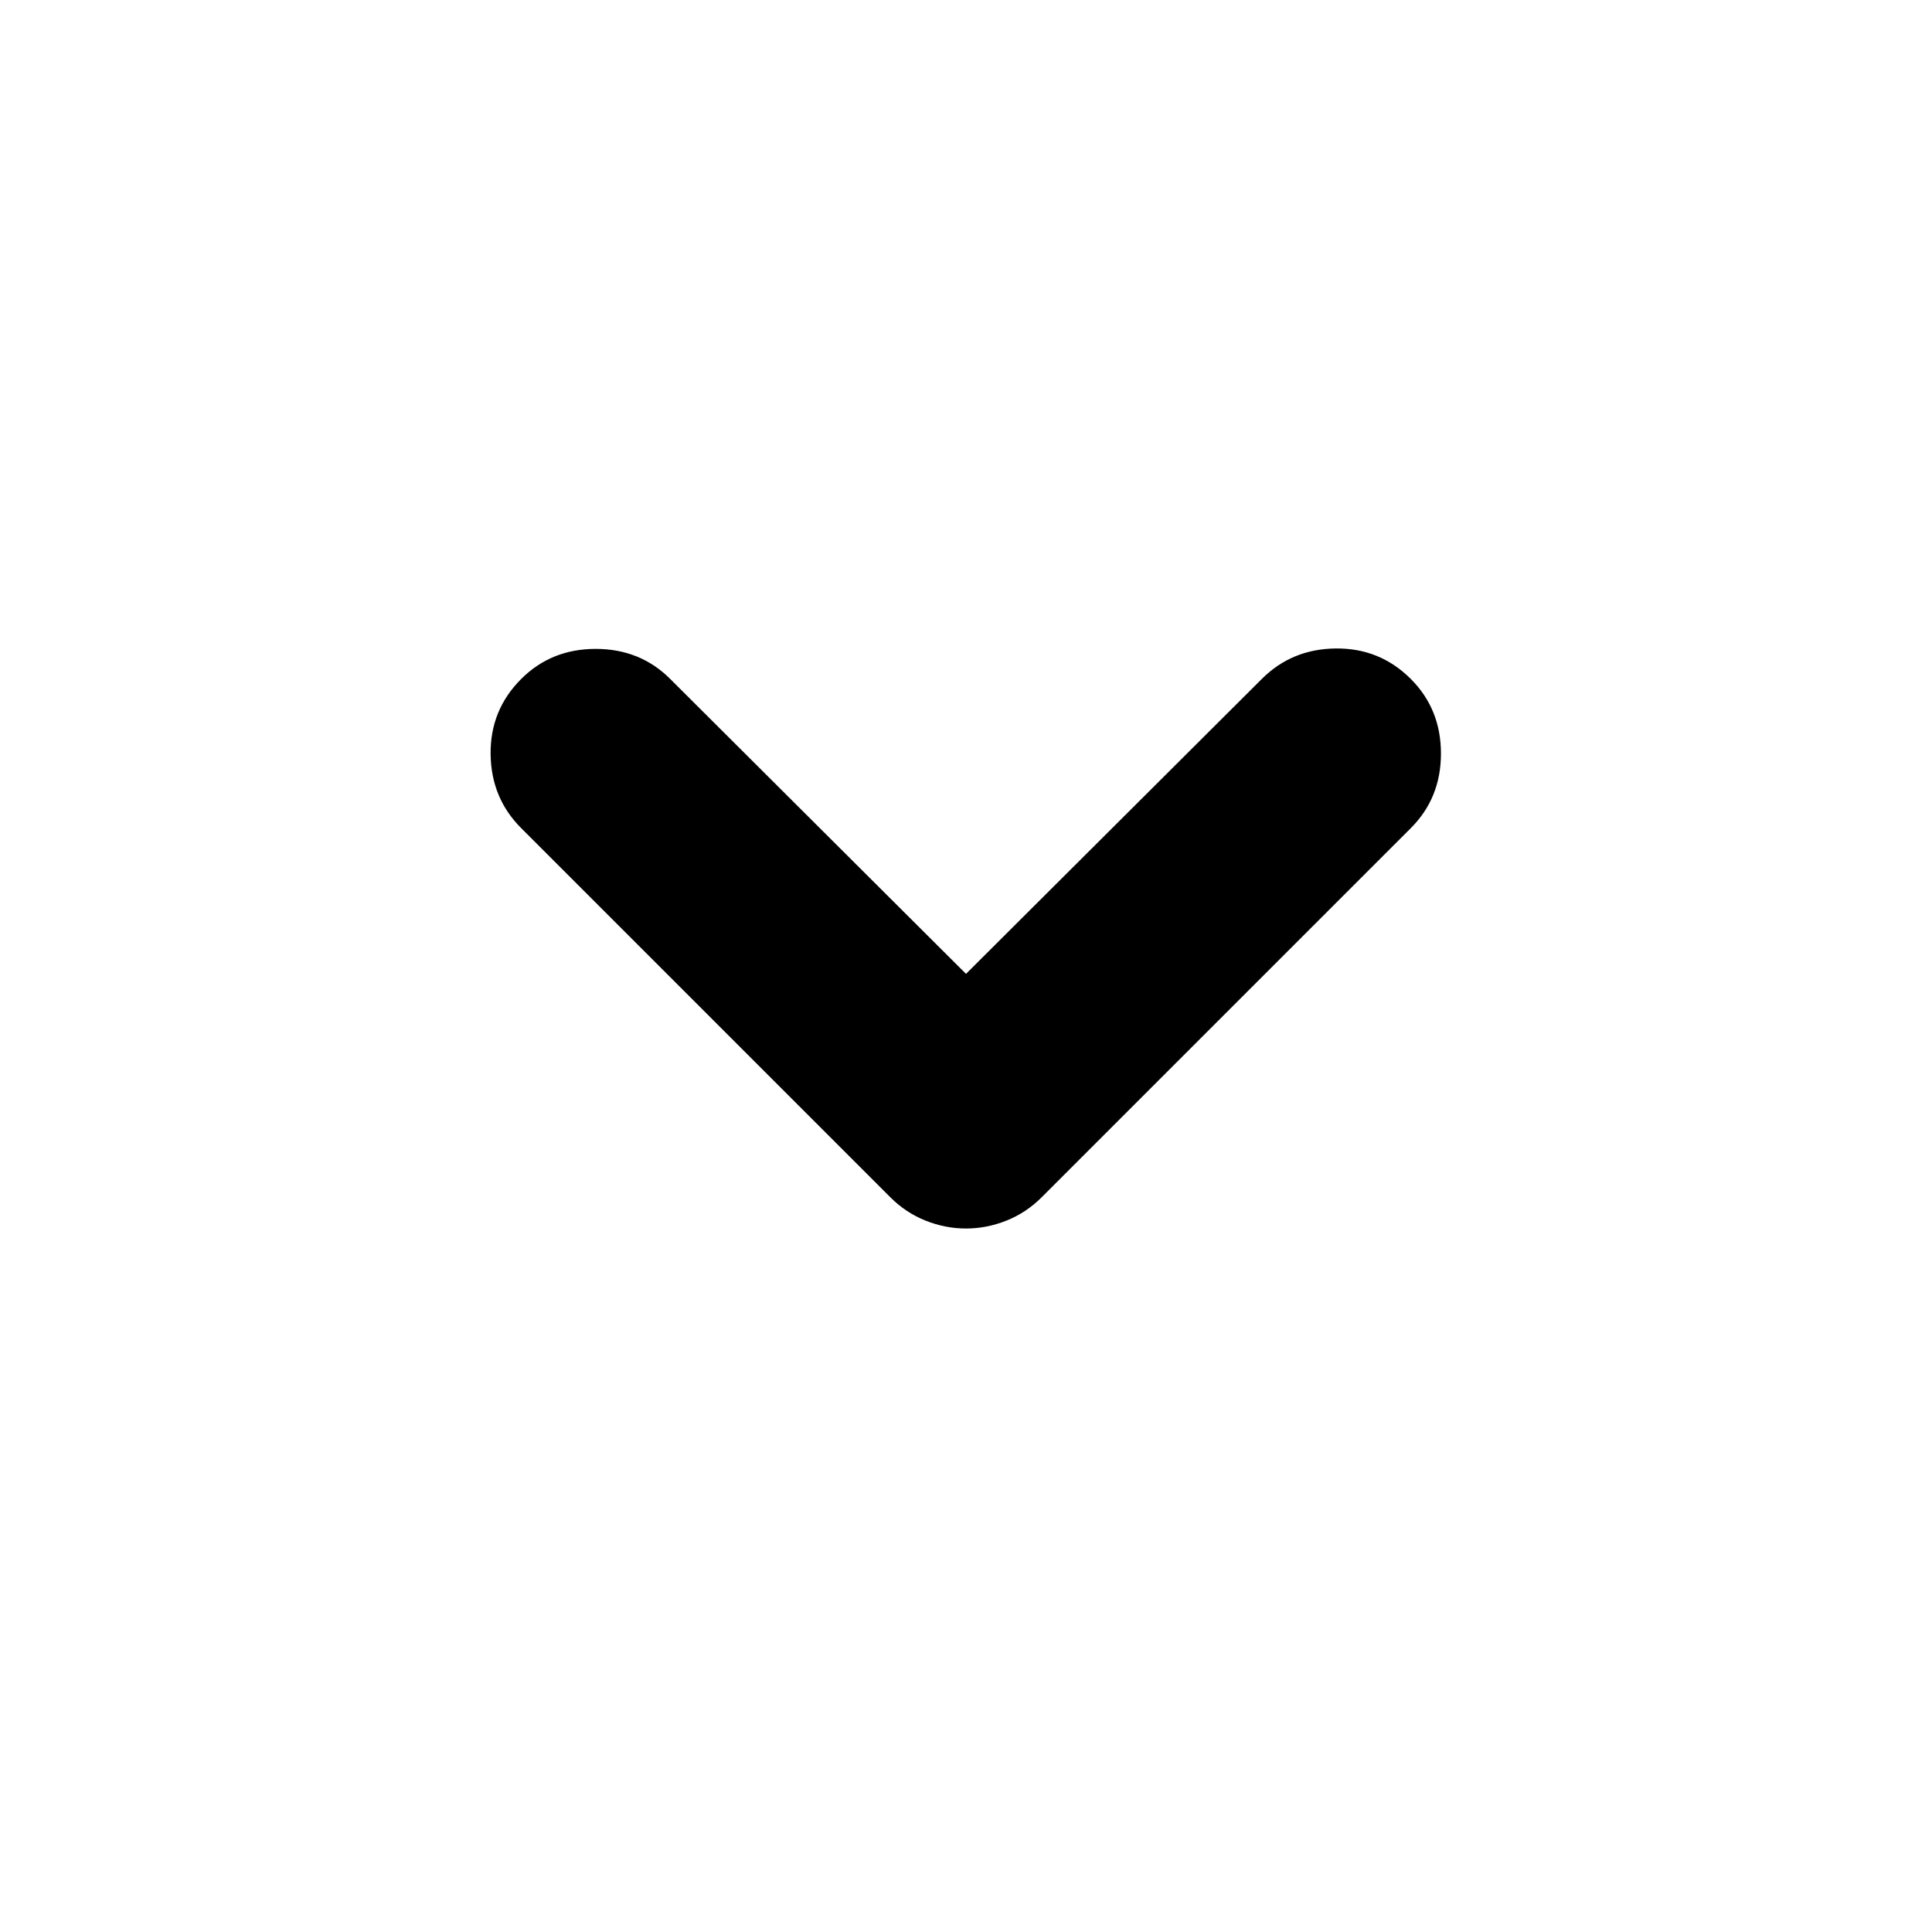 <svg xmlns="http://www.w3.org/2000/svg" height="24" viewBox="0 -960 960 960" width="24"><path d="M480-349.56q-10.26 0-20.09-3.92-9.82-3.91-17.52-11.61L258.96-548.52q-14.96-14.96-15.18-36.83-.22-21.87 15.18-37.26 14.95-14.96 37.04-14.96t37.04 14.96L480-476.09l146.96-146.52q14.95-14.96 36.82-15.17 21.87-.22 37.26 15.17Q716-607.65 716-585.57q0 22.09-14.96 37.05L517.61-365.09q-7.7 7.7-17.52 11.61-9.83 3.92-20.09 3.92Z"/></svg>